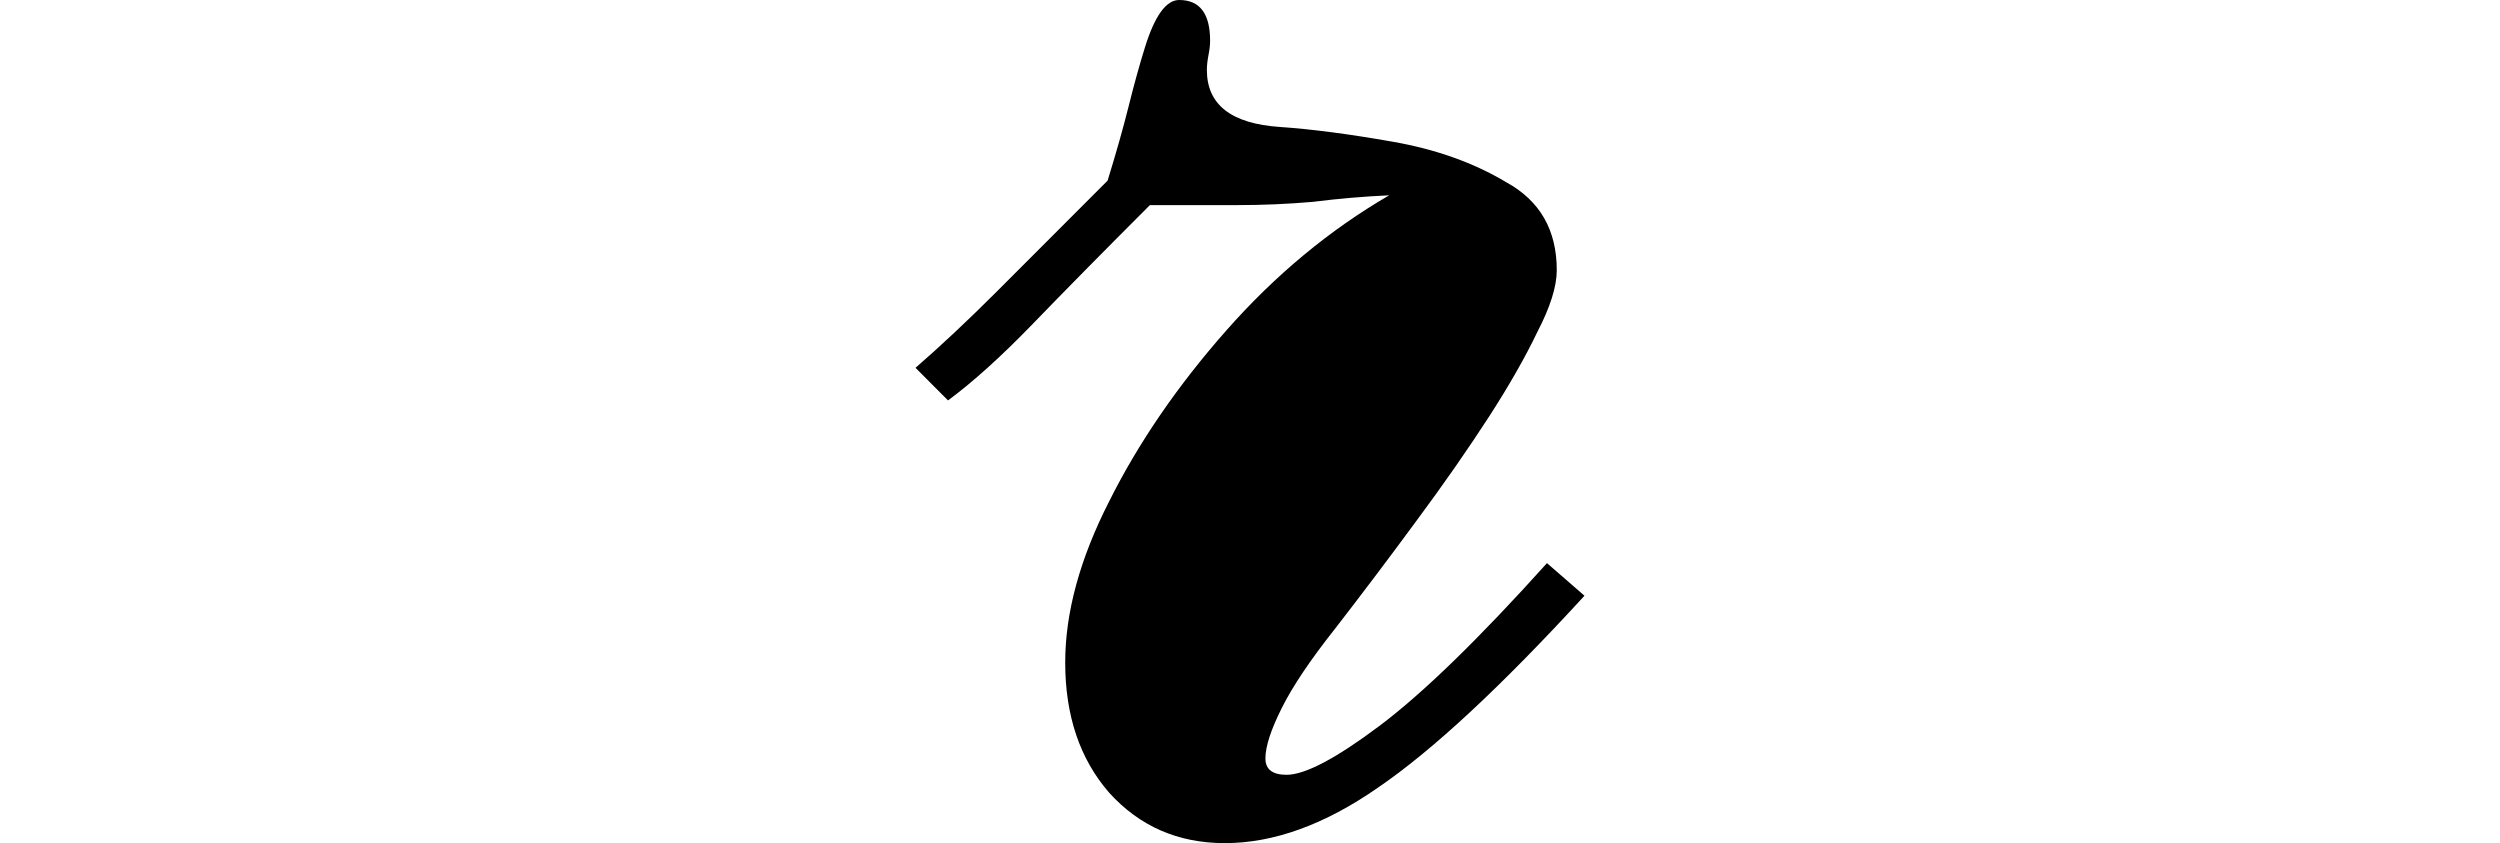 <svg height="8.094" viewBox="0 0 24 8.094" width="24" xmlns="http://www.w3.org/2000/svg">
<path d="M7.844,2.203 Q6.641,0.891 5.859,0.359 Q5.094,-0.172 4.391,-0.172 Q3.719,-0.172 3.281,0.312 Q2.859,0.797 2.859,1.562 Q2.859,2.281 3.281,3.109 Q3.703,3.953 4.406,4.75 Q5.109,5.547 5.969,6.047 Q5.609,6.031 5.234,5.984 Q4.875,5.953 4.516,5.953 L3.672,5.953 Q3,5.281 2.547,4.812 Q2.094,4.344 1.734,4.078 L1.422,4.391 Q1.781,4.703 2.188,5.109 Q2.594,5.516 3.266,6.188 Q3.391,6.594 3.469,6.906 Q3.547,7.219 3.625,7.469 Q3.766,7.922 3.953,7.922 Q4.25,7.922 4.25,7.531 Q4.25,7.469 4.234,7.391 Q4.219,7.312 4.219,7.25 Q4.219,6.75 4.922,6.703 Q5.375,6.672 6,6.562 Q6.625,6.453 7.094,6.172 Q7.578,5.906 7.578,5.328 Q7.578,5.094 7.391,4.734 Q7.219,4.375 6.938,3.938 Q6.625,3.453 6.219,2.906 Q5.828,2.375 5.453,1.891 Q5.094,1.438 4.938,1.125 Q4.781,0.812 4.781,0.641 Q4.781,0.484 4.984,0.484 Q5.25,0.484 5.875,0.953 Q6.5,1.422 7.484,2.516 Z" transform="translate(7.367, 7.922) scale(1, -1)"/>
</svg>